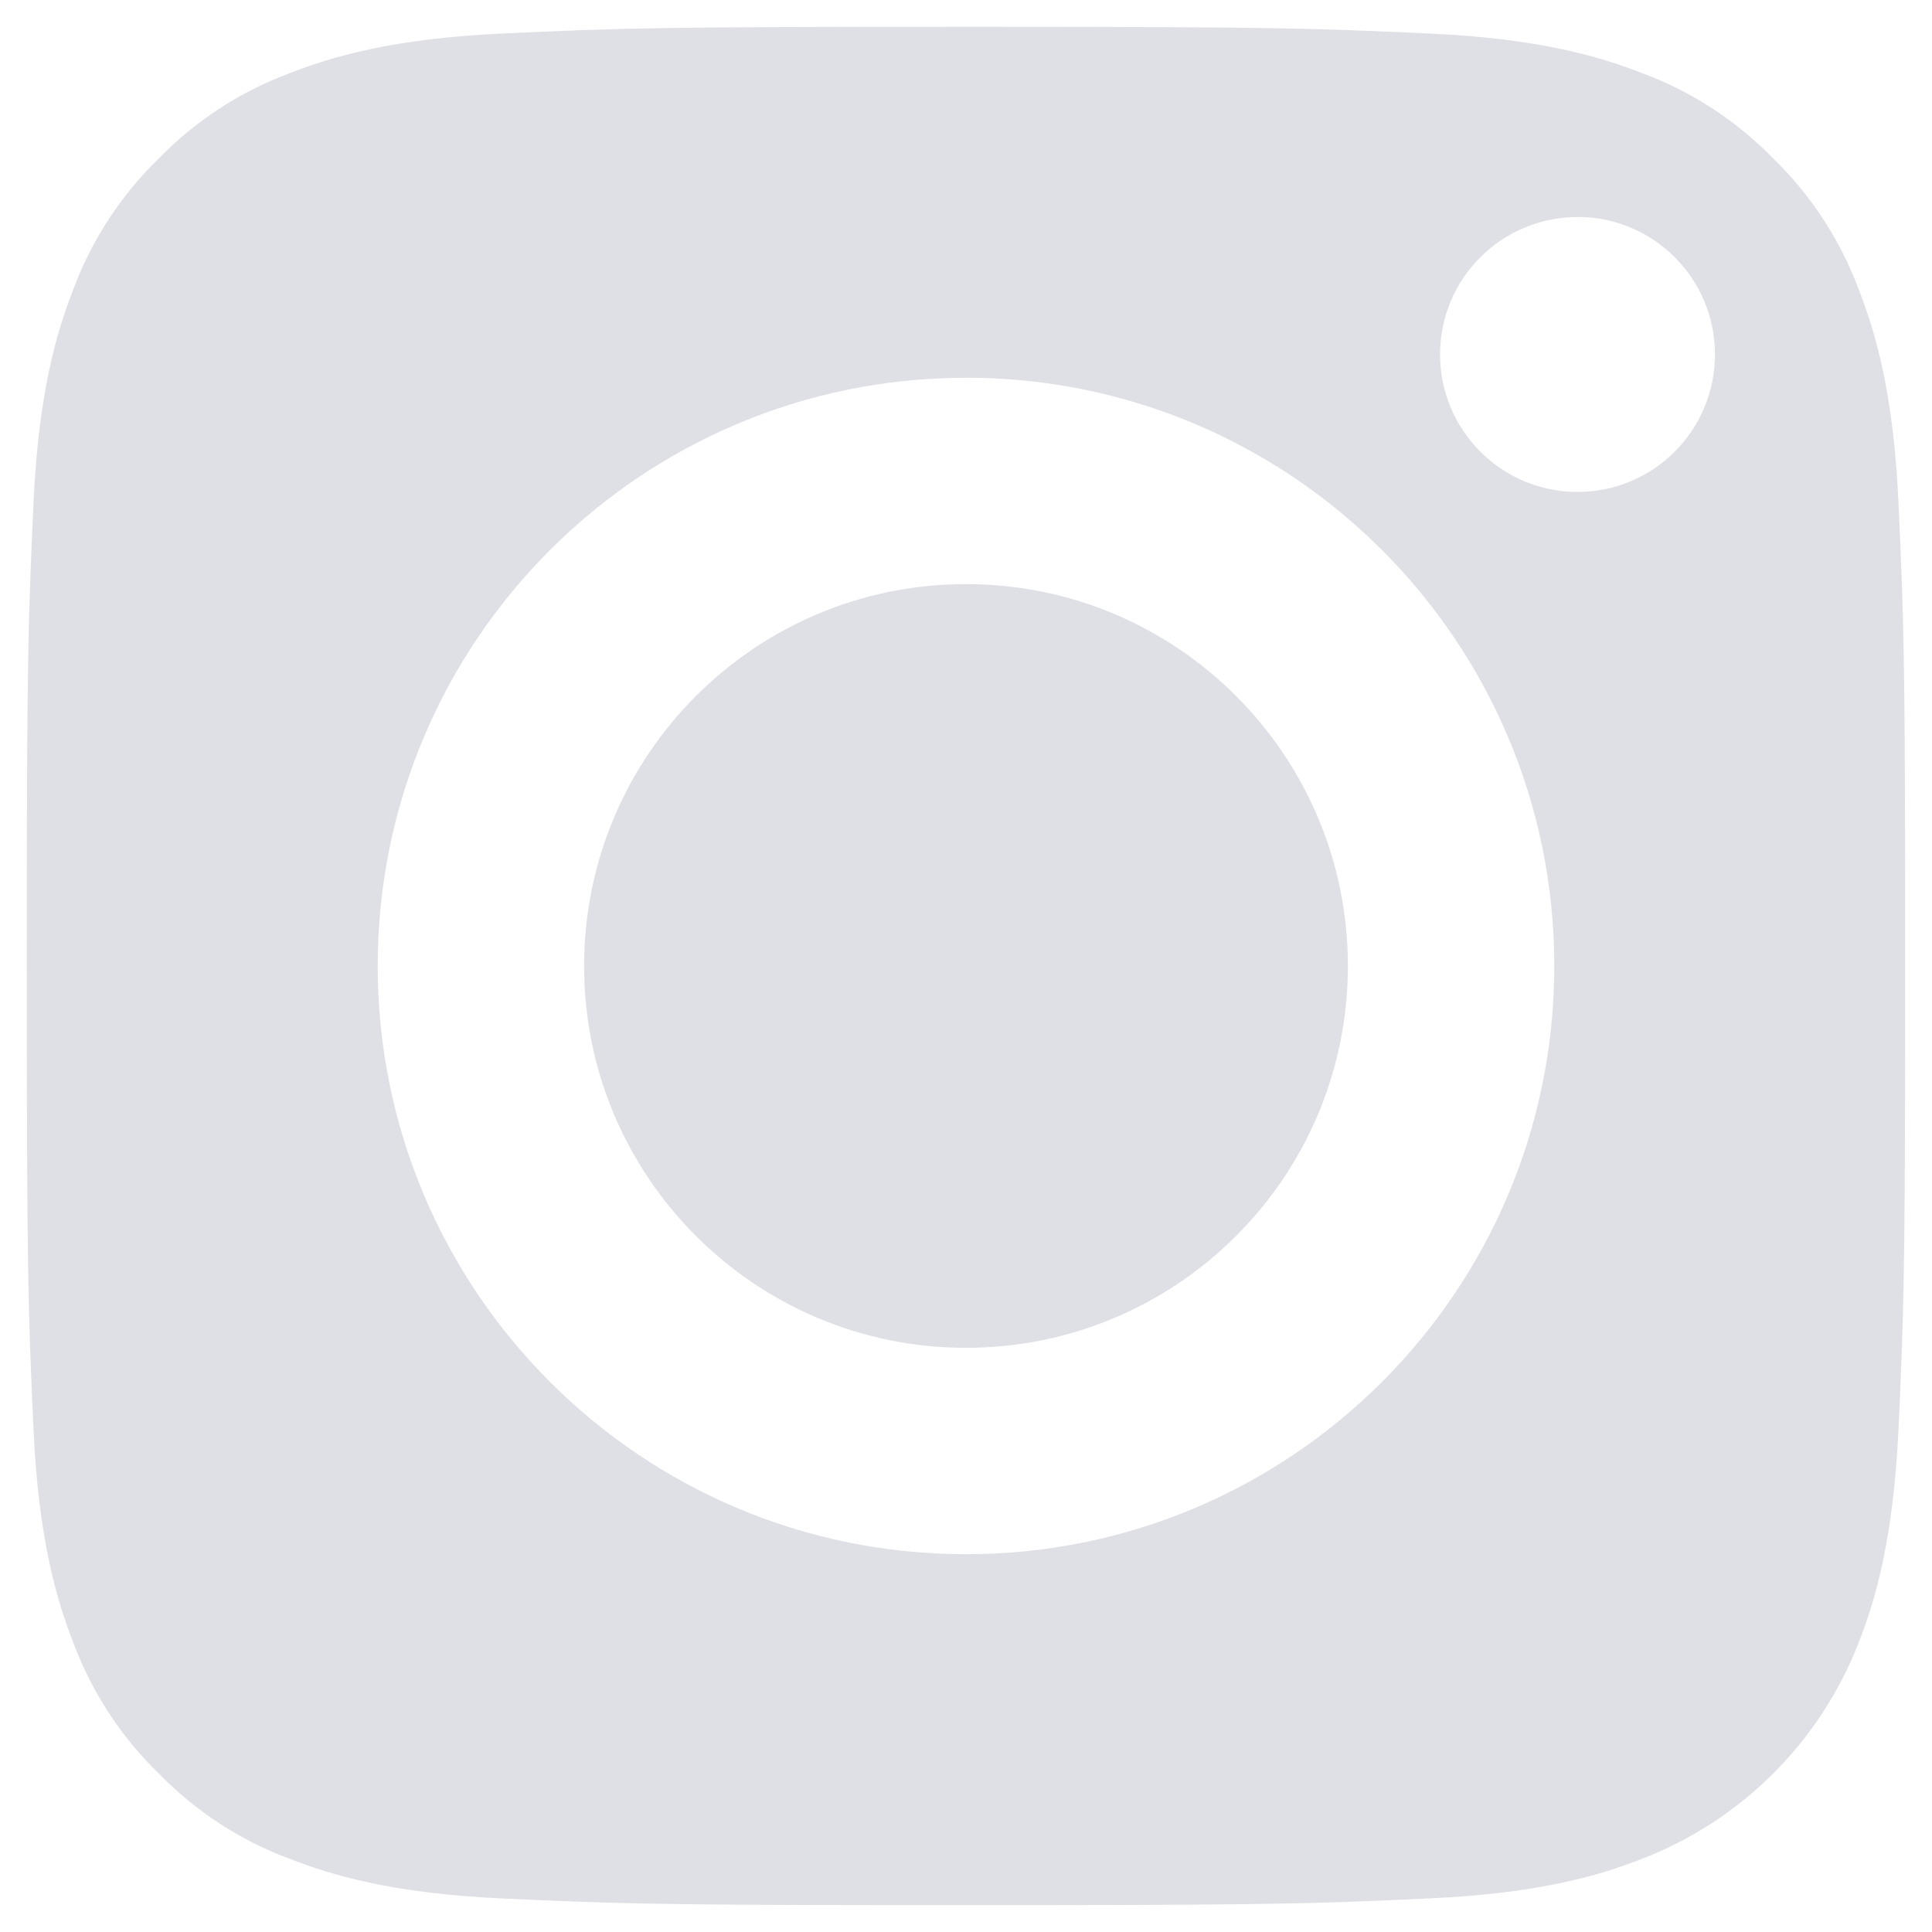 <svg xmlns="http://www.w3.org/2000/svg" width="24" height="24" viewBox="0 0 24 24">
    <g fill="none" fill-rule="evenodd">
        <g fill="#DFE0E6" fill-rule="nonzero">
            <g>
                <g>
                    <g>
                        <path d="M25.336 13.333c3.492.001 3.96.017 5.415.083 1.387.063 2.14.295 2.642.49.618.228 1.177.592 1.636 1.064.473.46.837 1.019 1.065 1.637.195.501.427 1.255.49 2.642.062 1.364.08 1.86.082 4.794v1.914c-.002 2.933-.02 3.43-.082 4.794-.064 1.387-.295 2.14-.49 2.642-.479 1.241-1.46 2.222-2.701 2.7-.502.196-1.255.428-2.643.49-1.363.063-1.86.08-4.794.083h-1.913c-2.934-.002-3.43-.02-4.794-.082-1.387-.063-2.14-.295-2.642-.49-.619-.228-1.177-.592-1.637-1.065-.472-.459-.836-1.018-1.064-1.636-.195-.502-.427-1.255-.49-2.642-.068-1.501-.083-1.951-.083-5.751v-.336c0-3.492.017-3.96.083-5.415.063-1.387.295-2.14.49-2.642.228-.619.592-1.177 1.065-1.637.459-.472 1.018-.836 1.636-1.064.501-.195 1.255-.427 2.642-.49 1.5-.069 1.95-.083 5.751-.083zM25 17.693c-4.036 0-7.308 3.27-7.308 7.307 0 4.036 3.272 7.307 7.308 7.307s7.308-3.271 7.308-7.307c0-4.036-3.272-7.308-7.308-7.308zm0 2.563c2.62 0 4.744 2.124 4.744 4.744 0 2.62-2.124 4.743-4.744 4.743-2.62 0-4.744-2.123-4.744-4.743S22.38 20.256 25 20.256zm7.597-4.56c-.944 0-1.708.764-1.708 1.707 0 .943.764 1.708 1.708 1.708.943 0 1.707-.765 1.707-1.708s-.764-1.708-1.707-1.708z" transform="translate(-981 -4198) translate(0 4090) translate(968 60) translate(0 35)"/>
                    </g>
                </g>
            </g>
        </g>
    </g>
</svg>
